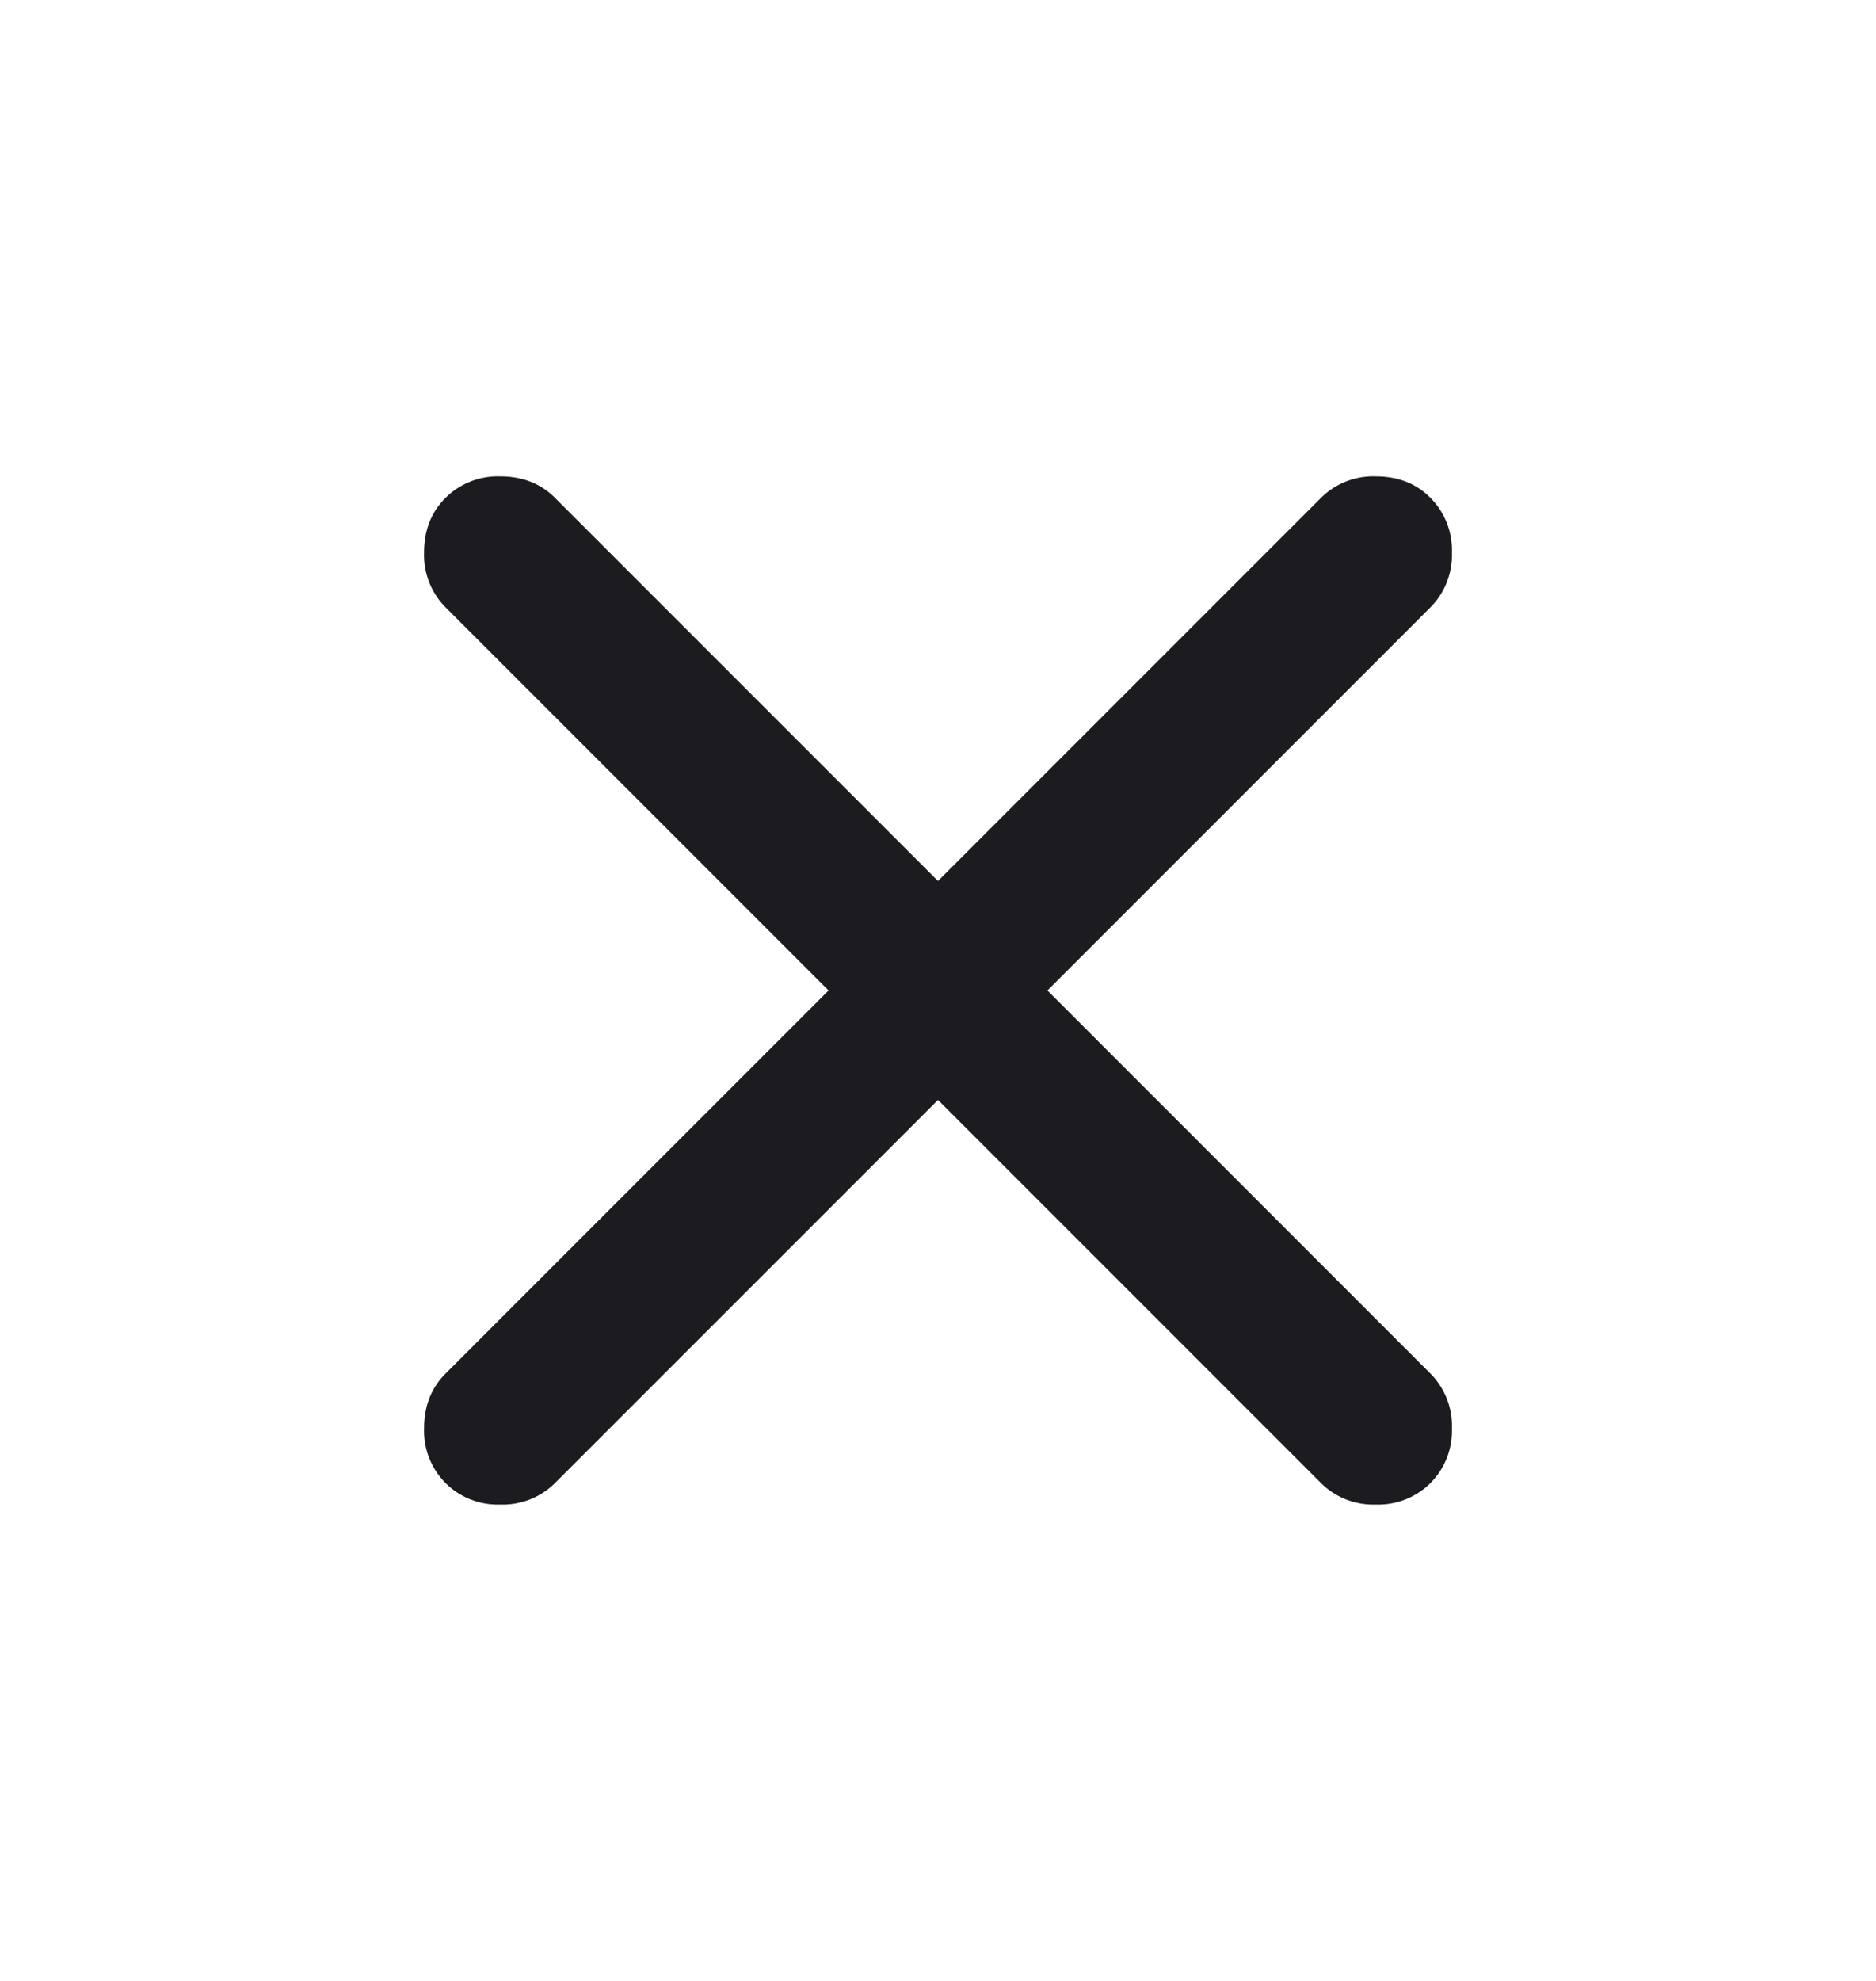 <svg width="18" height="19" viewBox="0 0 18 19" fill="none" xmlns="http://www.w3.org/2000/svg">
    <mask id="d0m8yves8a" style="mask-type:alpha" maskUnits="userSpaceOnUse" x="0" y="0" width="18" height="19">
        <path fill="#D9D9D9" d="M0 .5h18v18H0z"/>
    </mask>
    <g mask="url(#d0m8yves8a)">
        <path d="m9 10.55-3.675 3.675a.711.711 0 0 1-.525.206.711.711 0 0 1-.525-.206.711.711 0 0 1-.206-.525c0-.212.068-.387.206-.525L7.95 9.5 4.275 5.825a.711.711 0 0 1-.206-.525c0-.213.068-.388.206-.525a.711.711 0 0 1 .525-.206c.212 0 .387.068.525.206L9 8.45l3.675-3.675a.711.711 0 0 1 .525-.206c.213 0 .388.068.525.206a.711.711 0 0 1 .206.525.711.711 0 0 1-.206.525L10.05 9.5l3.675 3.675a.711.711 0 0 1 .206.525.711.711 0 0 1-.206.525.711.711 0 0 1-.525.206.711.711 0 0 1-.525-.206L9 10.55z" fill="#1C1B1F"/>
    </g>
</svg>
